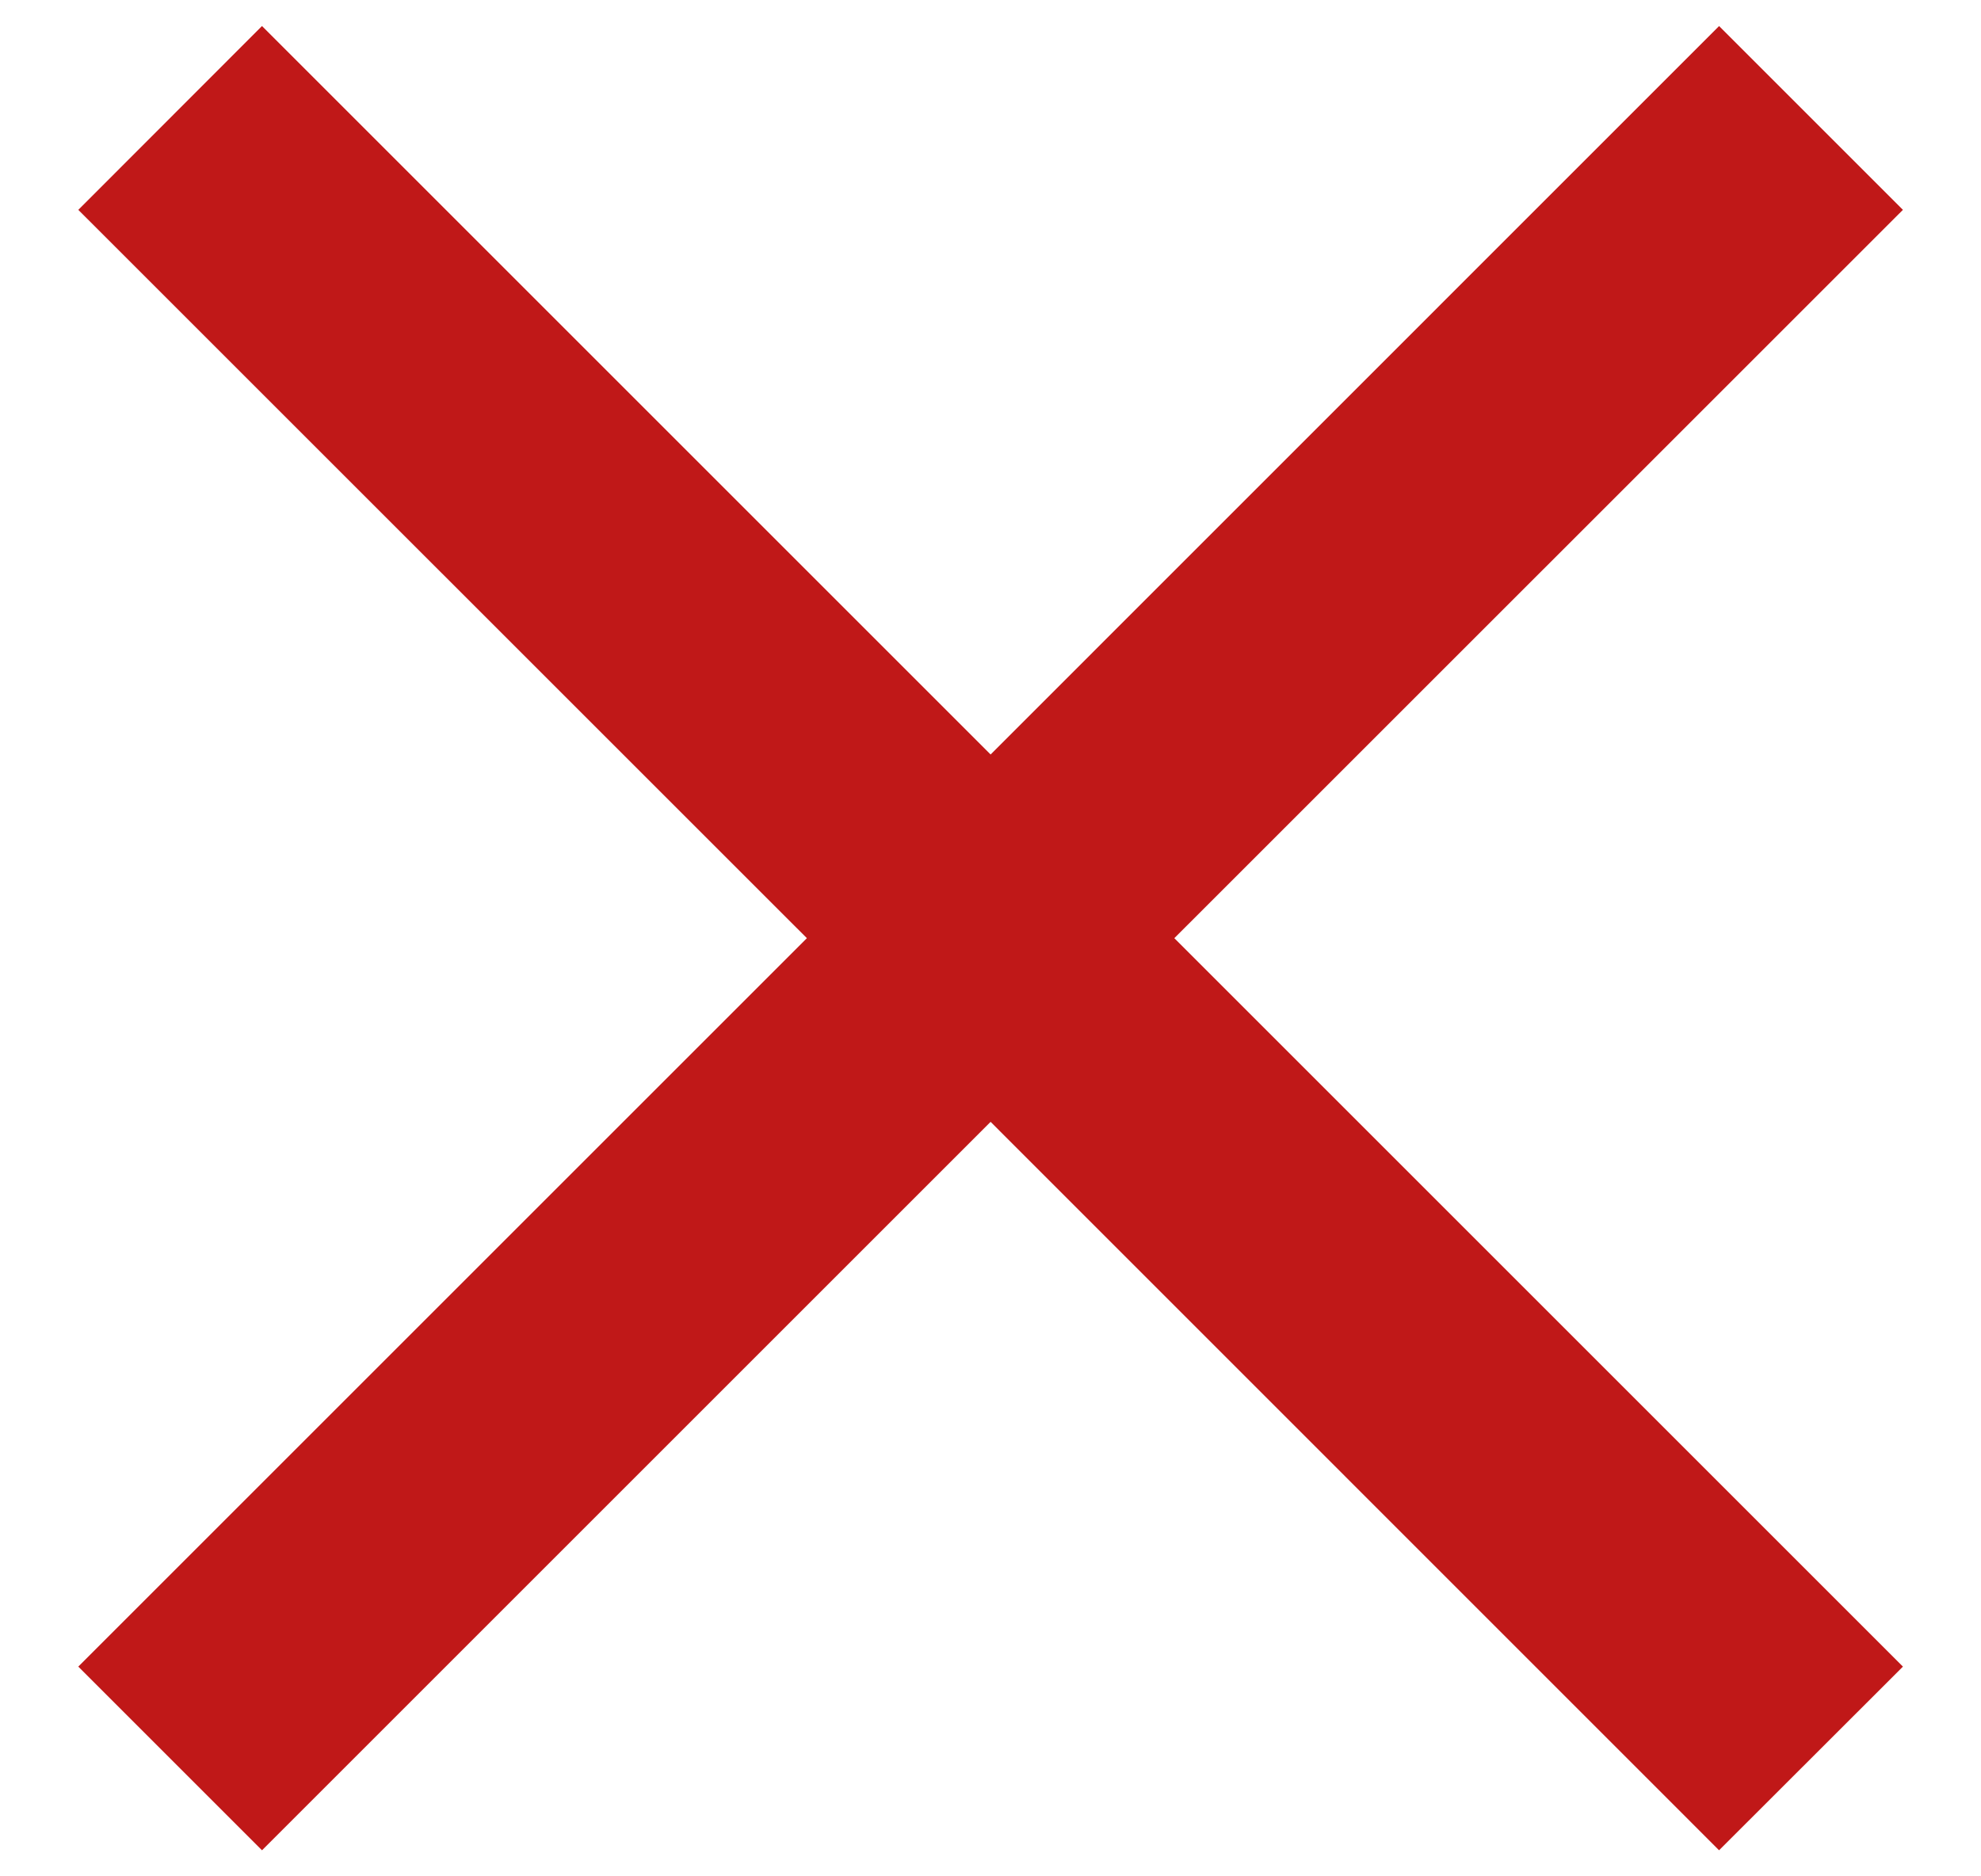 <svg width="19" height="18" viewBox="0 0 19 18" fill="none" xmlns="http://www.w3.org/2000/svg">
<path d="M10.91 9.354L17.544 15.988L16.488 17.043L9.855 10.409L9.501 10.055L9.147 10.409L2.513 17.043L1.458 15.988L8.092 9.354L8.446 9L8.092 8.646L1.458 2.013L2.513 0.957L9.147 7.591L9.501 7.945L9.855 7.591L16.488 0.957L17.544 2.013L10.91 8.646L10.556 9L10.91 9.354Z" fill="#C01818" stroke="#C01818"/>
</svg>
